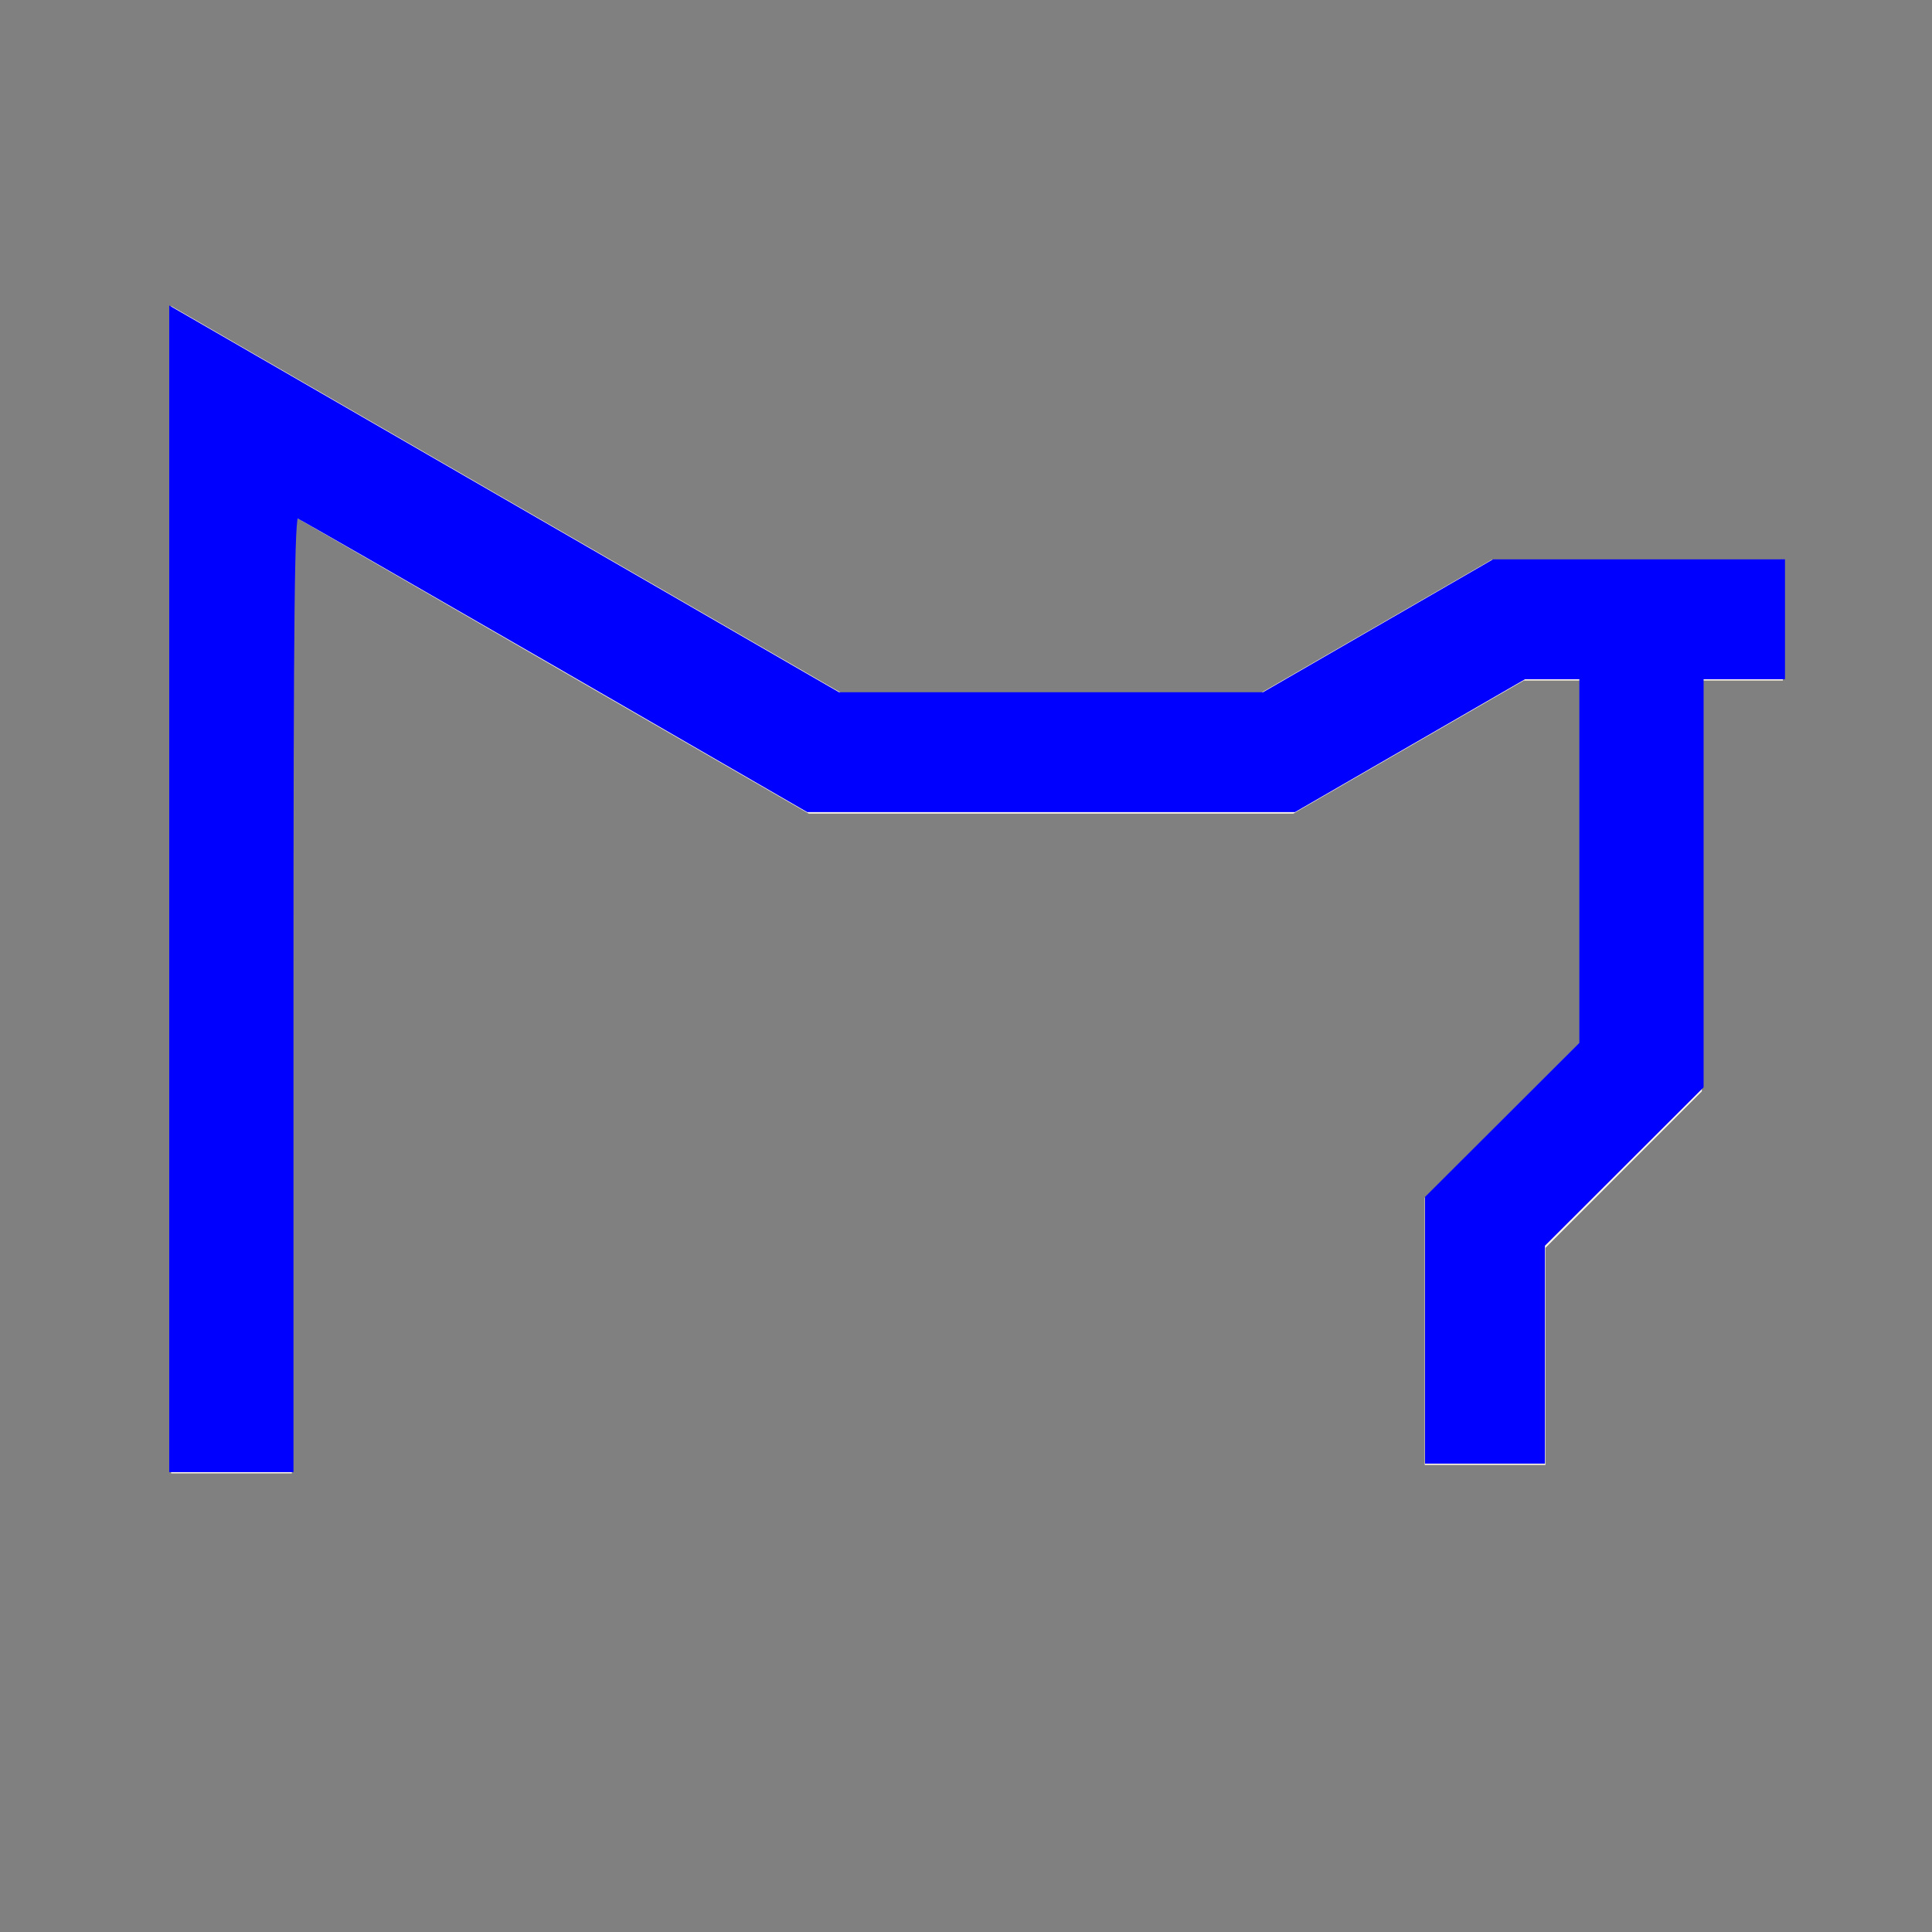 <?xml version="1.0" encoding="UTF-8" standalone="no"?>
<!-- Created with Inkscape (http://www.inkscape.org/) -->

<svg
   xmlns:dc="http://purl.org/dc/elements/1.1/"
   xmlns:cc="http://creativecommons.org/ns#"
   xmlns:rdf="http://www.w3.org/1999/02/22-rdf-syntax-ns#"
   xmlns:svg="http://www.w3.org/2000/svg"
   xmlns="http://www.w3.org/2000/svg"
   xmlns:sodipodi="http://sodipodi.sourceforge.net/DTD/sodipodi-0.dtd"
   xmlns:inkscape="http://www.inkscape.org/namespaces/inkscape"
   width="16"
   height="16"
   id="svg2"
   version="1.1"
   inkscape:version="0.48.4 r9939"
   sodipodi:docname="drawpin.svg">
  <rect width="100%" height="100%" fill="#808080" stroke="none"/>
  <defs
     id="defs4" />
  <sodipodi:namedview
     id="base"
     pagecolor="#ffffff"
     bordercolor="#666666"
     borderopacity="1.0"
     inkscape:pageopacity="0.0"
     inkscape:pageshadow="2"
     inkscape:zoom="28.175"
     inkscape:cx="7.956977"
     inkscape:cy="7.8294711"
     inkscape:document-units="px"
     inkscape:current-layer="layer1"
     showgrid="false"
     inkscape:window-width="784"
     inkscape:window-height="821"
     inkscape:window-x="0"
     inkscape:window-y="0"
     inkscape:window-maximized="0" />
  <g
     inkscape:label="Layer 1"
     inkscape:groupmode="layer"
     id="layer1"
     transform="translate(0,-1036.362)">
    <path
       style="fill:none;stroke:#FFF6E9;stroke-width:1px;stroke-linecap:butt;stroke-linejoin:miter;stroke-opacity:1"
       d="m 1.917,1048.564 0,-8.802 4.915,2.838 3.745,0 1.909,-1.102 2.279,0 -1.171,0 0,3.695 -1.295,1.296 0,2.005"
       id="path3771"
       inkscape:connector-curvature="0" />
    <path
       style="fill:#0000ff;fill-opacity:1;stroke:#0000ff;stroke-width:0.035;stroke-opacity:1"
       d="m 1.419,7.367 0,-4.807 0.648,0.374 c 0.356,0.206 1.599,0.924 2.762,1.595 l 2.114,1.221 1.761,0 1.761,0 0.952,-0.55 0.952,-0.55 1.198,-1.952e-4 1.198,-1.953e-4 0,0.479 0,0.479 -0.337,0 -0.337,0 0,1.695 0,1.695 -0.657,0.656 -0.657,0.656 0,0.897 0,0.897 -0.479,0 -0.479,0 0,-1.092 0,-1.092 0.639,-0.638 0.639,-0.638 0,-1.518 0,-1.518 -0.236,0 -0.236,0 L 11.672,6.158 10.72,6.708 8.705,6.708 6.69,6.708 4.596,5.498 C 3.444,4.833 2.482,4.28 2.457,4.27 2.422,4.255 2.413,5.058 2.413,8.213 l 0,3.961 -0.497,0 -0.497,0 0,-4.807 z"
       id="path3775"
       inkscape:connector-curvature="0"
       transform="translate(0,1036.362)" />
  </g>
</svg>
